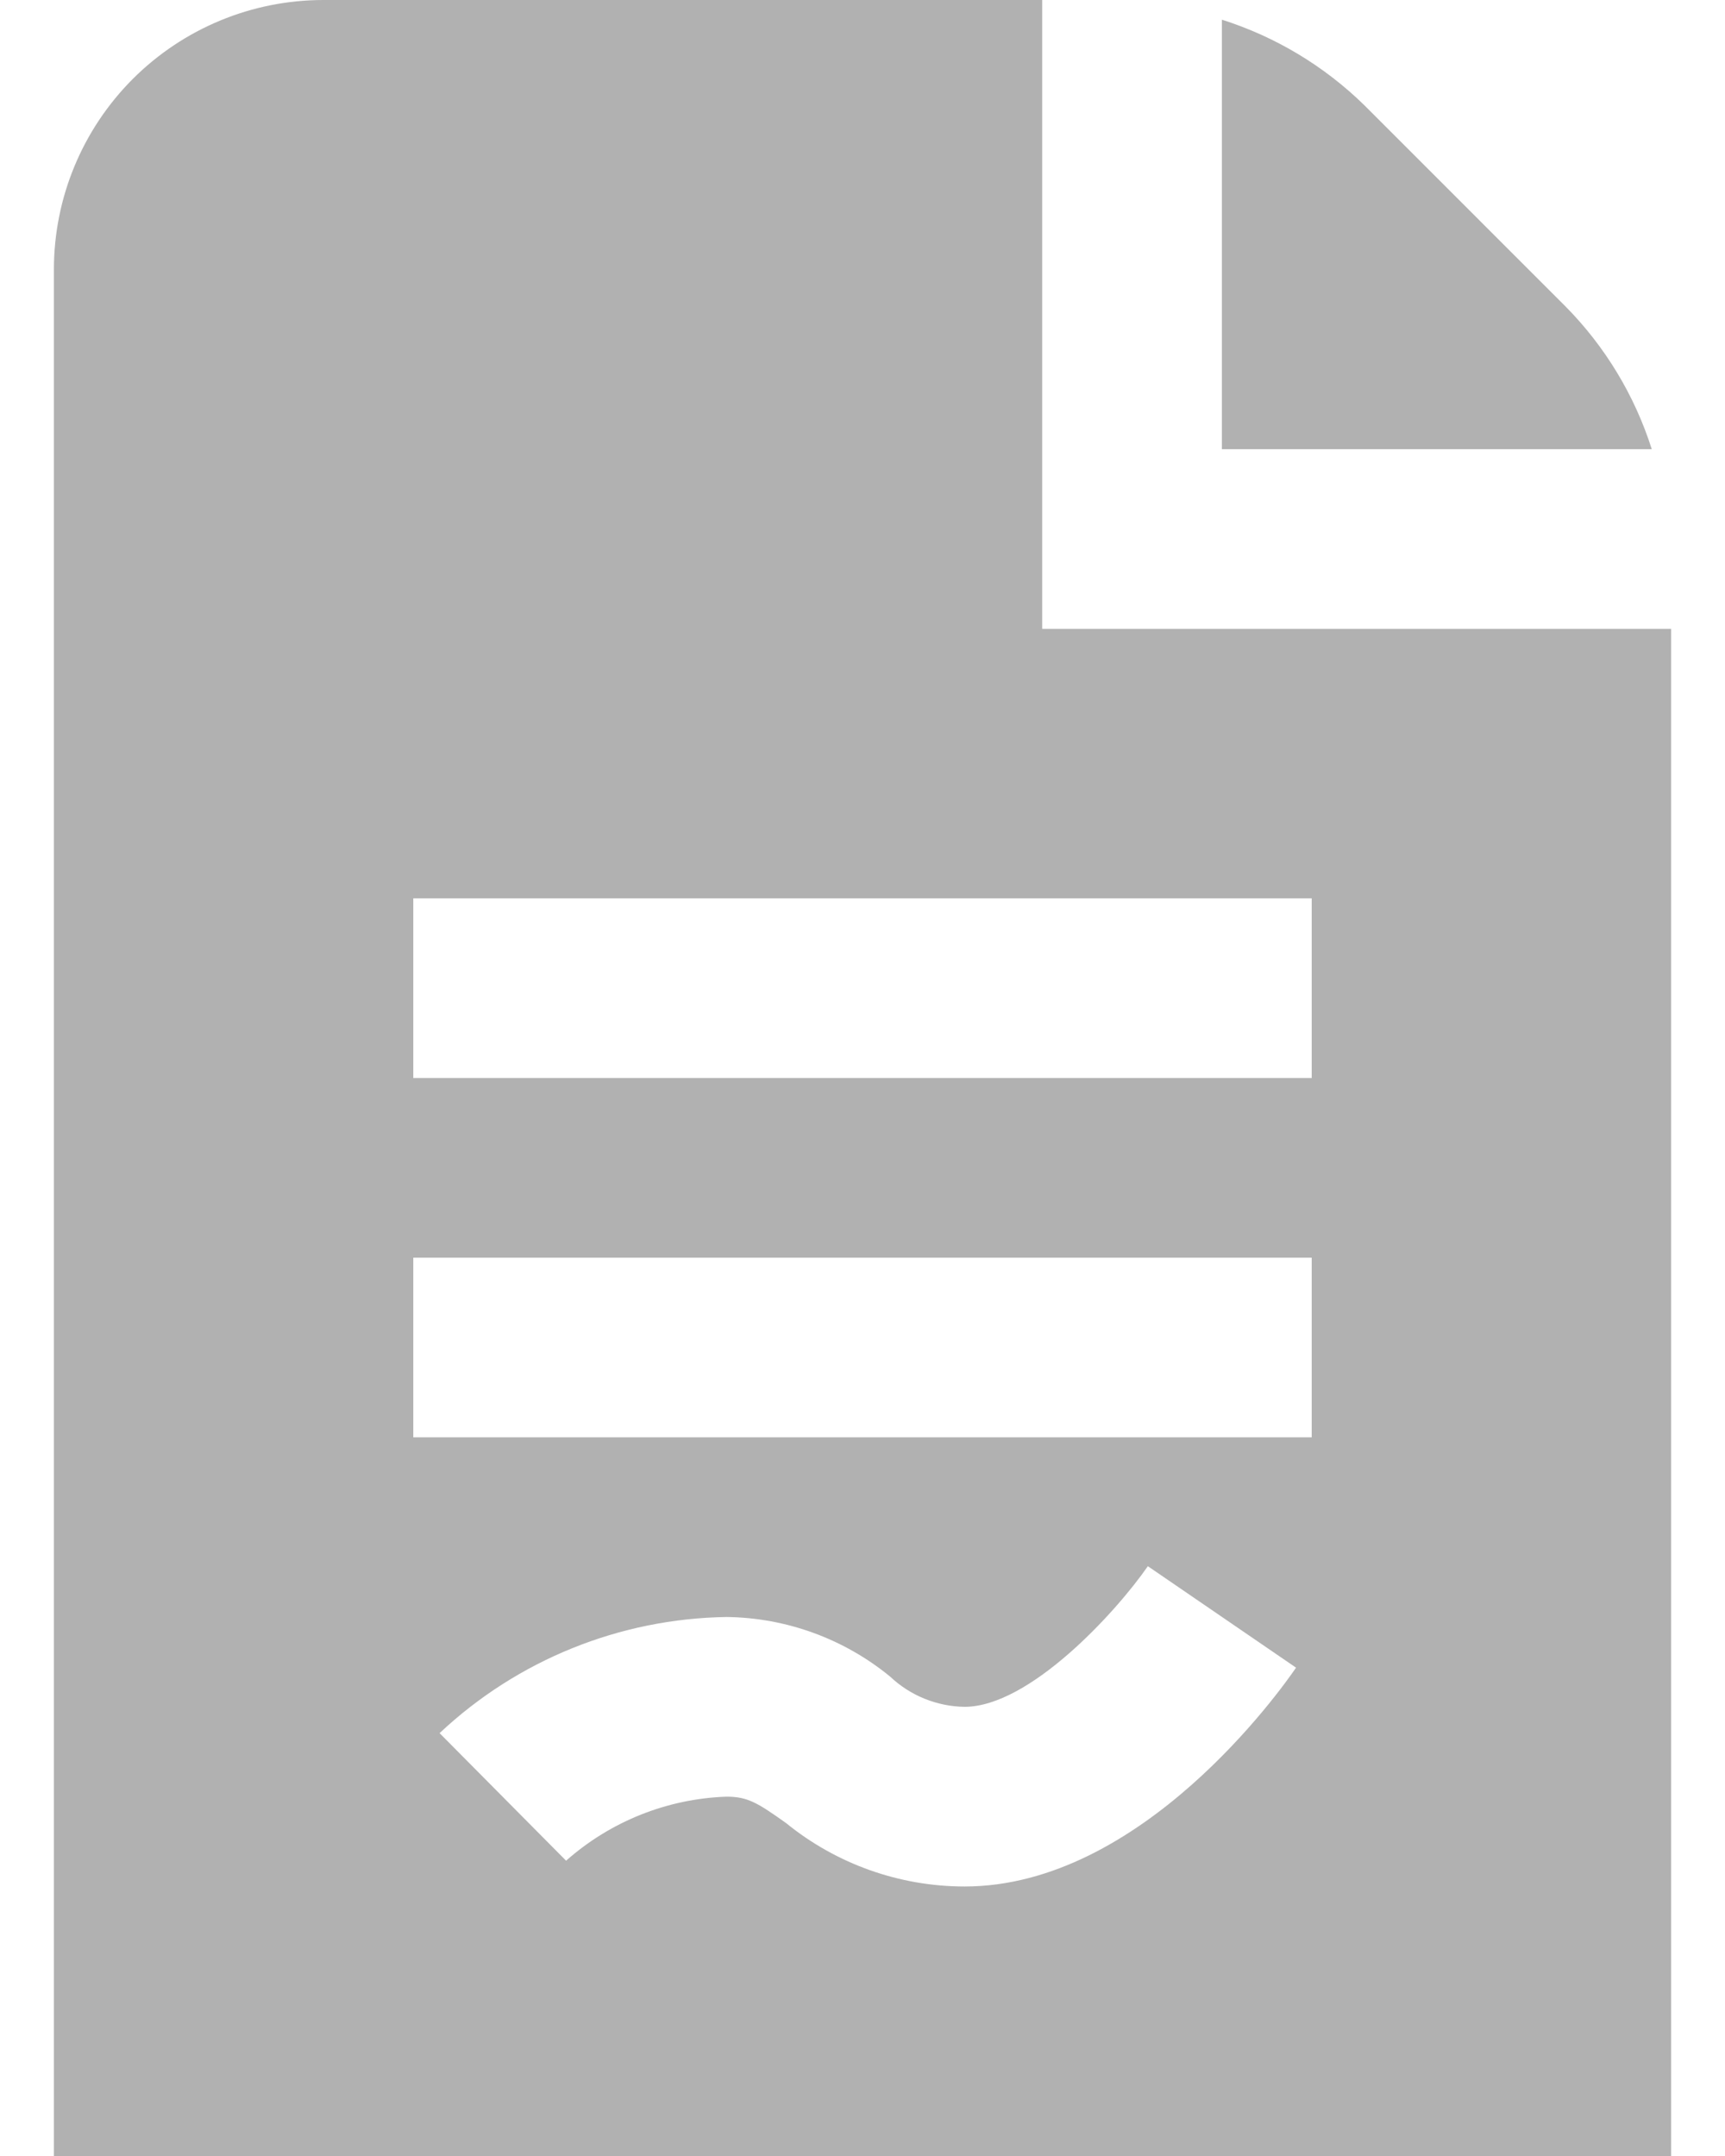 <svg width="24" height="30" viewBox="0 0 24 30" fill="none" xmlns="http://www.w3.org/2000/svg">
<path d="M14.5 8.75V0H4.5C3.505 0 2.552 0.395 1.848 1.098C1.145 1.802 0.75 2.755 0.75 3.75V30H23.25V8.75H14.5ZM5.75 12.5H18.25V15H5.75V12.5ZM5.75 17.5H18.25V20H5.75V17.5ZM13.419 26.25C12.514 26.249 11.638 25.938 10.936 25.367C10.544 25.089 10.406 25 10.109 25C9.284 25.028 8.494 25.344 7.876 25.891L6.116 24.116C7.199 23.098 8.623 22.522 10.109 22.5C10.94 22.51 11.743 22.803 12.385 23.33C12.665 23.594 13.034 23.744 13.419 23.75C14.325 23.75 15.529 22.431 15.97 21.793L18.032 23.205C17.819 23.516 15.883 26.25 13.419 26.25ZM17 0.274C17.745 0.51 18.424 0.918 18.983 1.465L21.785 4.268C22.334 4.825 22.744 5.504 22.981 6.25H17V0.274Z" fill="#B1B1B1"/>
</svg>
